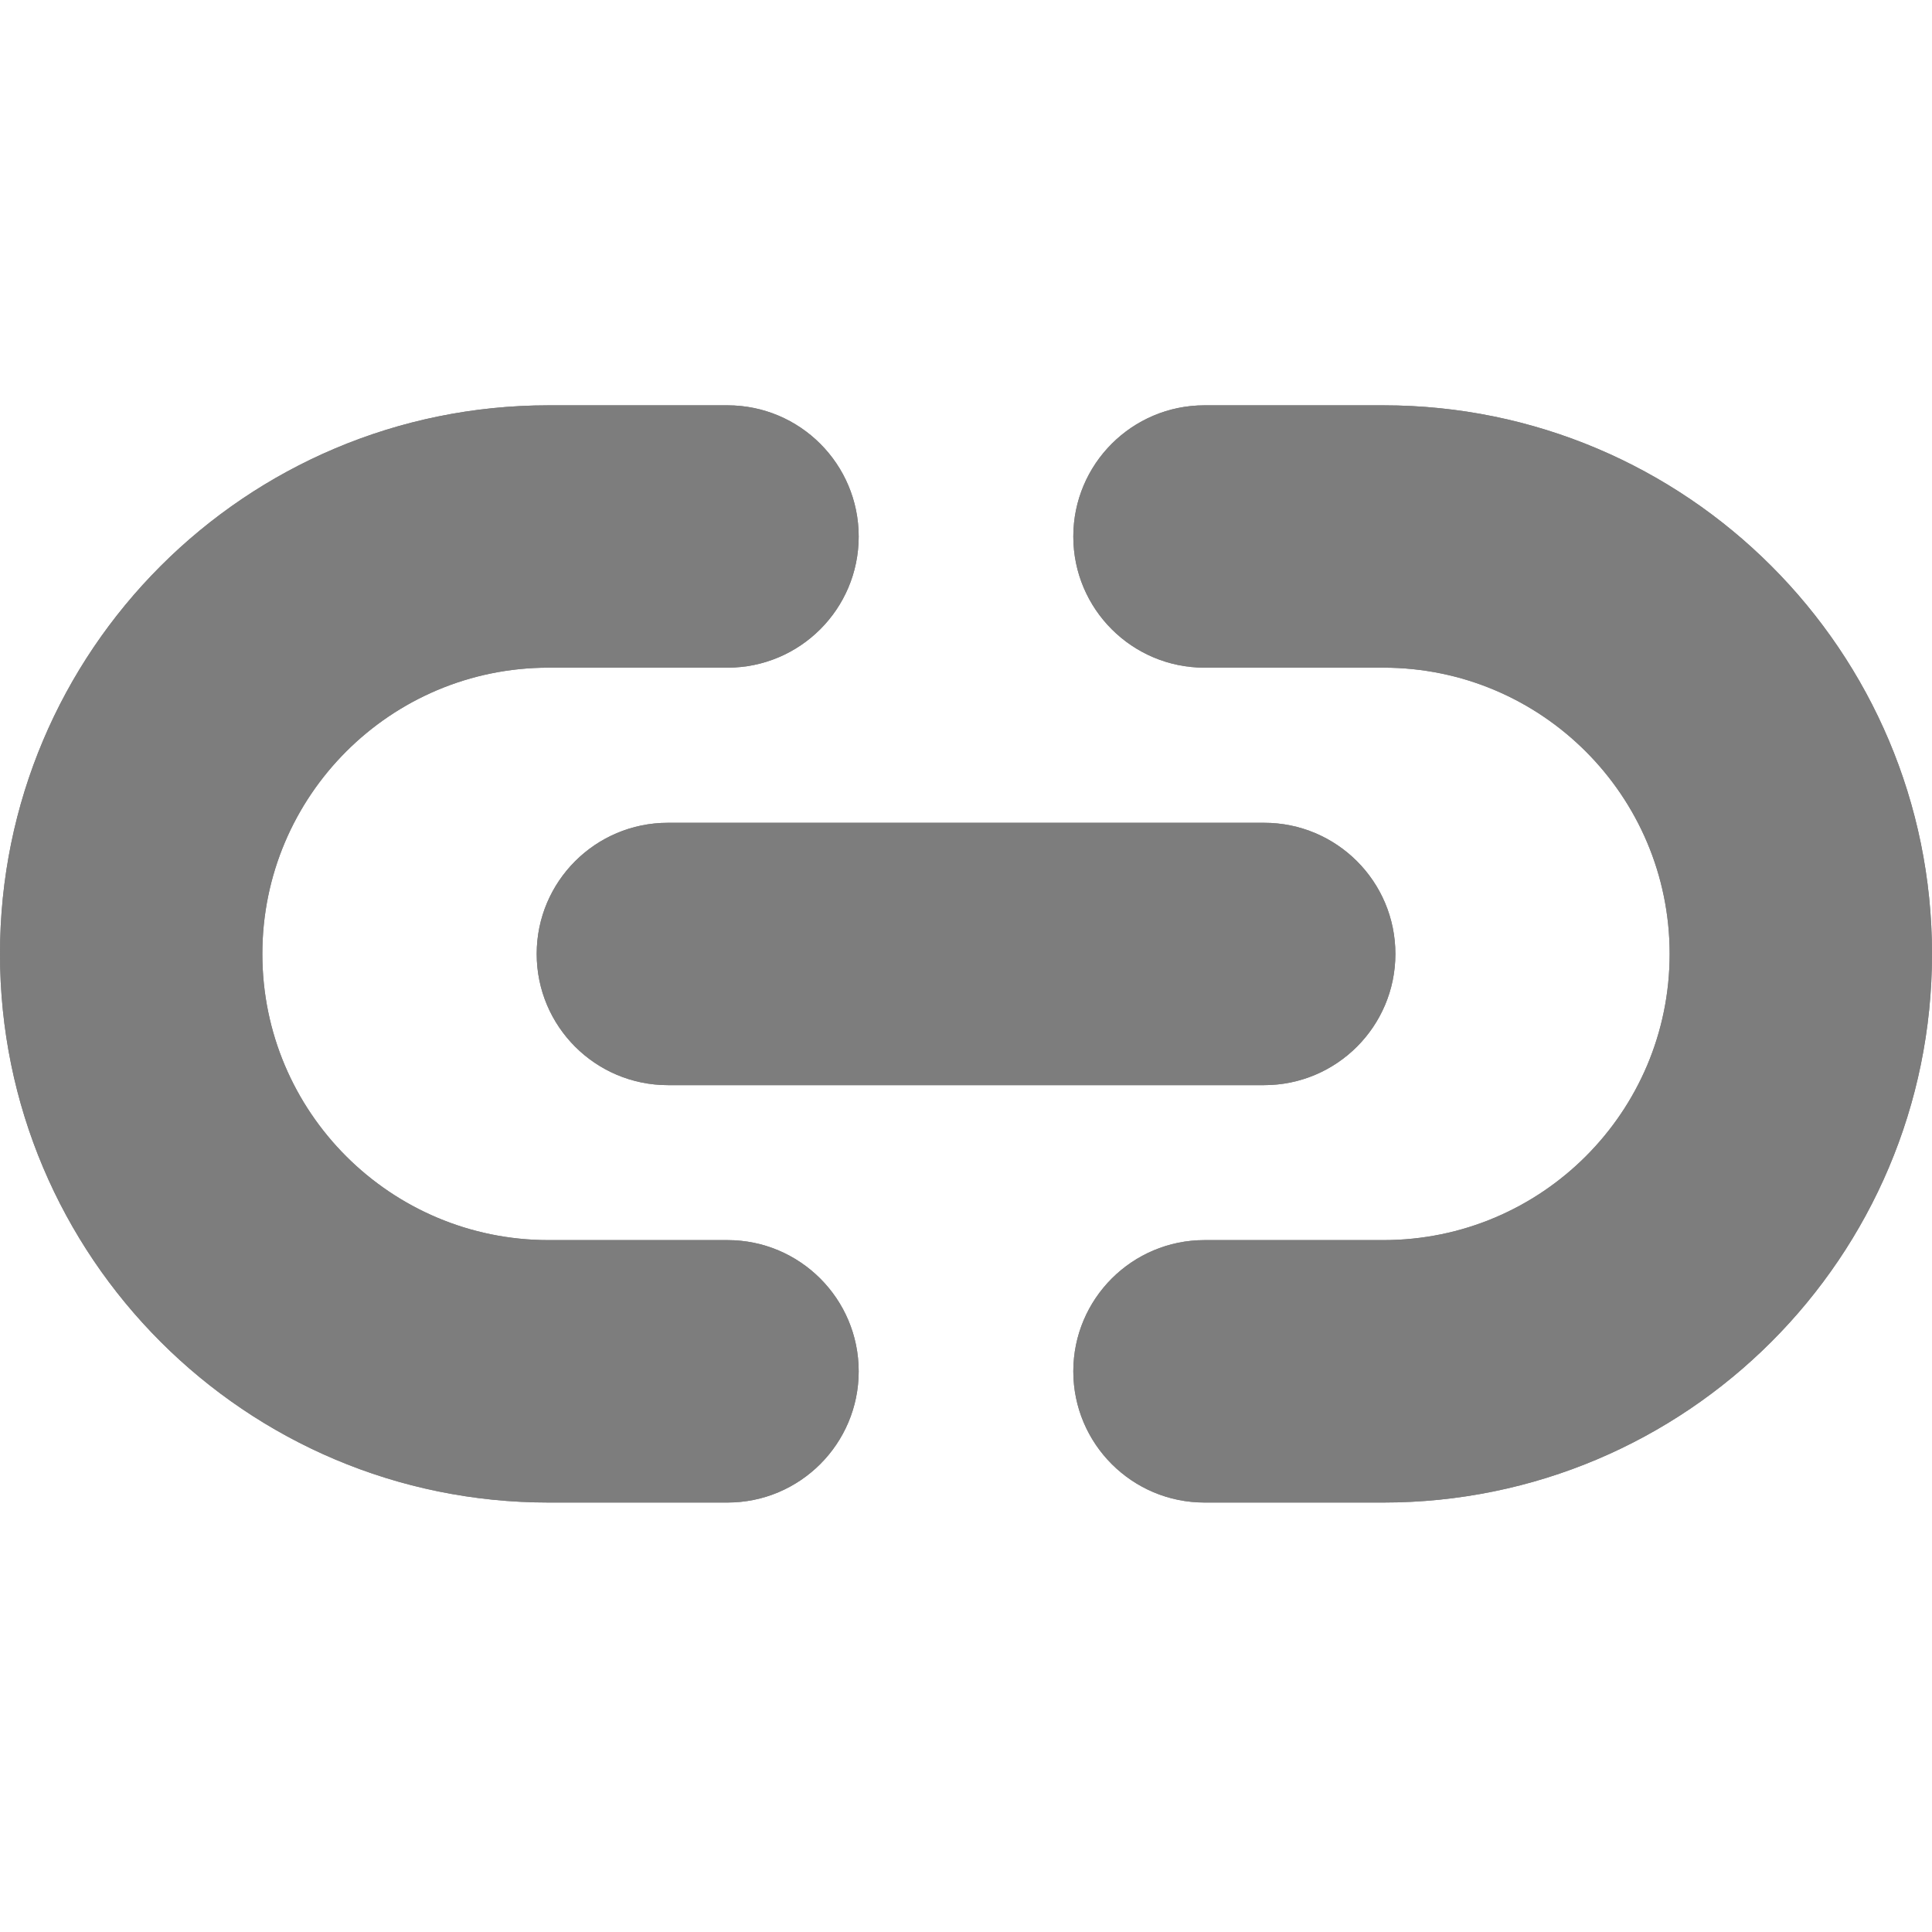 <svg width="24" height="24" viewBox="0 0 24 24" fill="none" xmlns="http://www.w3.org/2000/svg">
<path fill-rule="evenodd" clip-rule="evenodd" d="M0 11.85C0 8.086 3.051 5.035 6.815 5.035H9.037C9.937 5.035 10.667 5.765 10.667 6.665C10.667 7.565 9.937 8.294 9.037 8.294H6.815C4.851 8.294 3.259 9.886 3.259 11.85C3.259 13.814 4.851 15.405 6.815 15.405H9.037C9.937 15.405 10.667 16.135 10.667 17.035C10.667 17.935 9.937 18.665 9.037 18.665H6.815C3.051 18.665 0 15.614 0 11.85Z" fill="#7D7D7D"/>
<path fill-rule="evenodd" clip-rule="evenodd" d="M0 11.85C0 8.086 3.051 5.035 6.815 5.035H9.037C9.937 5.035 10.667 5.765 10.667 6.665C10.667 7.565 9.937 8.294 9.037 8.294H6.815C4.851 8.294 3.259 9.886 3.259 11.85C3.259 13.814 4.851 15.405 6.815 15.405H9.037C9.937 15.405 10.667 16.135 10.667 17.035C10.667 17.935 9.937 18.665 9.037 18.665H6.815C3.051 18.665 0 15.614 0 11.85Z" fill="#7D7D7D"/>
<path fill-rule="evenodd" clip-rule="evenodd" d="M24 11.85C24 8.086 20.949 5.035 17.185 5.035H14.963C14.063 5.035 13.333 5.765 13.333 6.665C13.333 7.565 14.063 8.294 14.963 8.294H17.185C19.149 8.294 20.741 9.886 20.741 11.85C20.741 13.814 19.149 15.405 17.185 15.405H14.963C14.063 15.405 13.333 16.135 13.333 17.035C13.333 17.935 14.063 18.665 14.963 18.665H17.185C20.949 18.665 24 15.614 24 11.85Z" fill="#7D7D7D"/>
<path fill-rule="evenodd" clip-rule="evenodd" d="M24 11.85C24 8.086 20.949 5.035 17.185 5.035H14.963C14.063 5.035 13.333 5.765 13.333 6.665C13.333 7.565 14.063 8.294 14.963 8.294H17.185C19.149 8.294 20.741 9.886 20.741 11.85C20.741 13.814 19.149 15.405 17.185 15.405H14.963C14.063 15.405 13.333 16.135 13.333 17.035C13.333 17.935 14.063 18.665 14.963 18.665H17.185C20.949 18.665 24 15.614 24 11.85Z" fill="#7D7D7D"/>
<path fill-rule="evenodd" clip-rule="evenodd" d="M17.334 11.85C17.334 10.95 16.604 10.221 15.704 10.221H8.297C7.397 10.221 6.667 10.95 6.667 11.85C6.667 12.75 7.397 13.48 8.297 13.48H15.704C16.604 13.48 17.334 12.75 17.334 11.85Z" fill="#7D7D7D"/>
<path fill-rule="evenodd" clip-rule="evenodd" d="M17.334 11.85C17.334 10.95 16.604 10.221 15.704 10.221H8.297C7.397 10.221 6.667 10.95 6.667 11.85C6.667 12.75 7.397 13.48 8.297 13.48H15.704C16.604 13.48 17.334 12.75 17.334 11.85Z" fill="#7D7D7D"/>
</svg>
